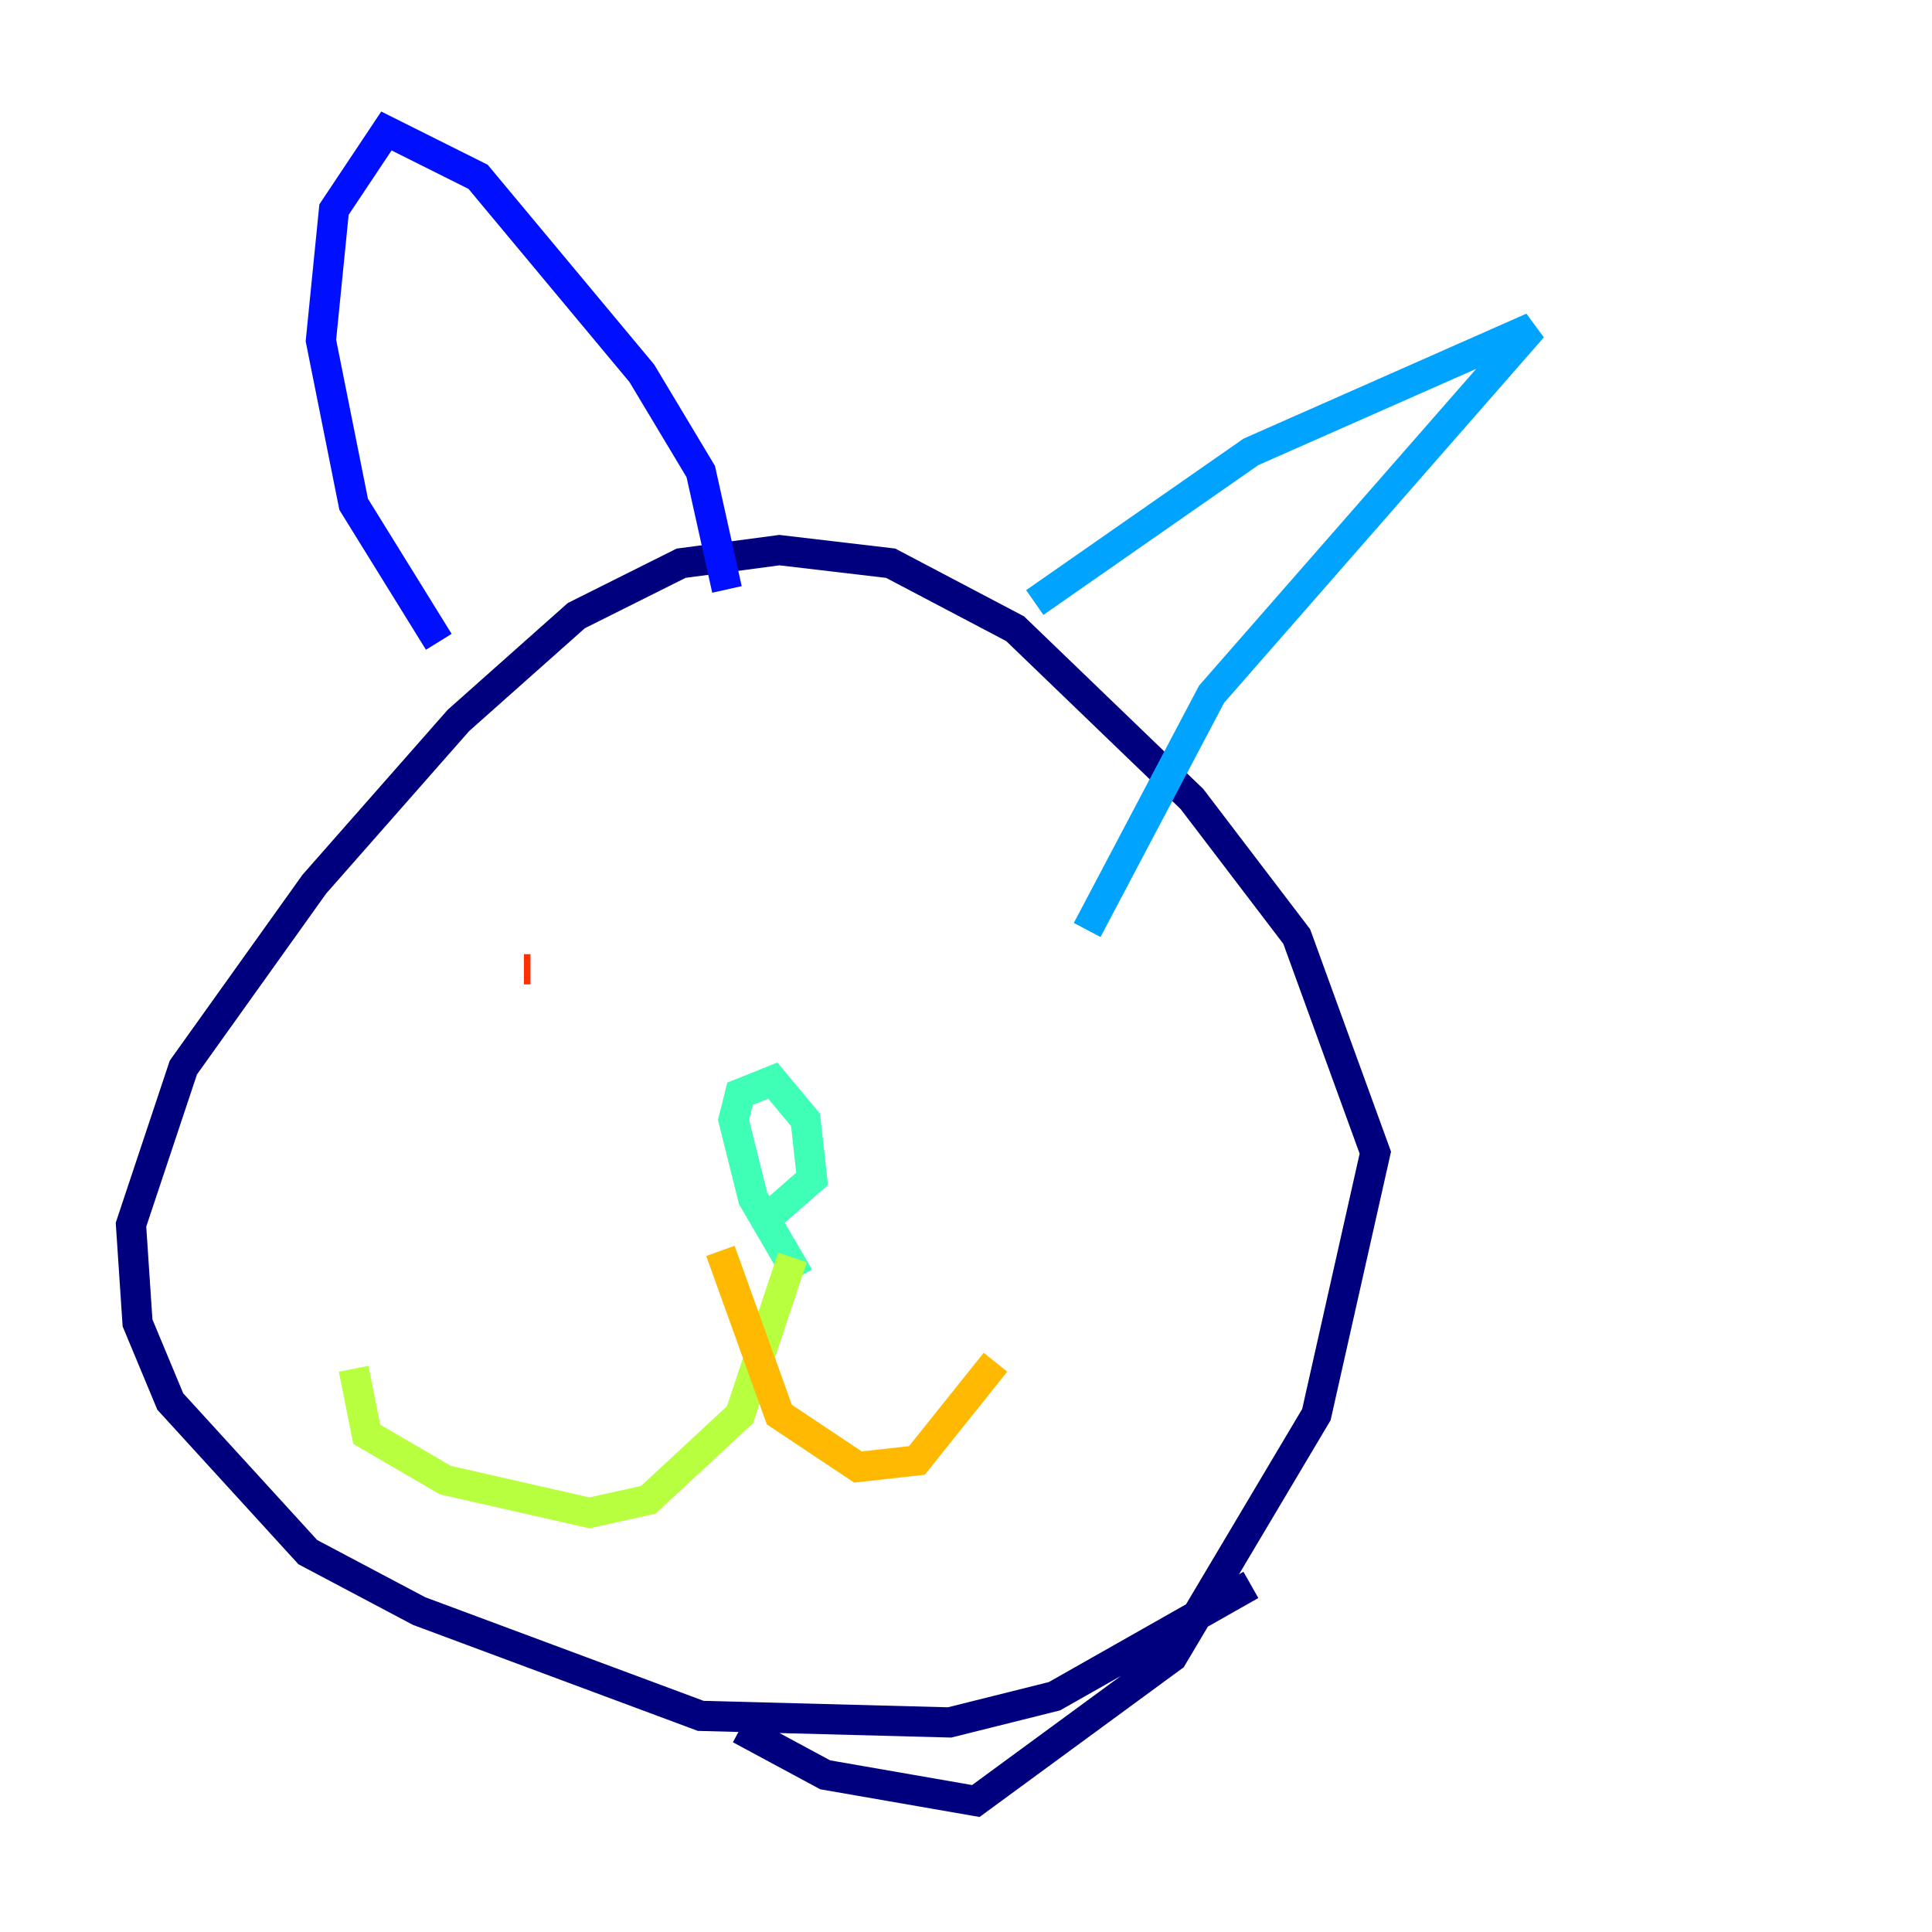 <?xml version="1.0" encoding="utf-8" ?>
<svg baseProfile="tiny" height="128" version="1.2" viewBox="0,0,128,128" width="128" xmlns="http://www.w3.org/2000/svg" xmlns:ev="http://www.w3.org/2001/xml-events" xmlns:xlink="http://www.w3.org/1999/xlink"><defs /><polyline fill="none" points="82.875,105.003 69.858,112.38 62.915,114.115 46.427,113.681 27.77,106.739 20.393,102.834 11.281,92.854 9.112,87.647 8.678,81.139 12.149,70.725 20.827,58.576 30.373,47.729 38.183,40.786 45.125,37.315 51.634,36.447 59.01,37.315 67.254,41.654 78.969,52.936 85.912,62.047 91.119,76.366 87.214,93.722 77.668,109.776 64.651,119.322 54.671,117.586 49.031,114.549" stroke="#00007f" stroke-width="2" /><polyline fill="none" points="29.071,42.522 23.43,33.41 21.261,22.563 22.129,13.885 25.6,8.678 31.675,11.715 42.522,24.732 46.427,31.241 48.163,39.051" stroke="#0010ff" stroke-width="2" /><polyline fill="none" points="68.556,39.919 82.875,29.939 101.532,21.695 80.271,45.993 72.027,61.614" stroke="#00a4ff" stroke-width="2" /><polyline fill="none" points="52.936,84.61 49.898,79.403 48.597,74.197 49.031,72.461 51.2,71.593 53.37,74.197 53.803,78.102 50.332,81.139" stroke="#3fffb7" stroke-width="2" /><polyline fill="none" points="52.502,83.308 49.031,93.722 42.956,99.363 39.051,100.231 29.505,98.061 24.298,95.024 23.43,90.685" stroke="#b7ff3f" stroke-width="2" /><polyline fill="none" points="47.729,82.875 51.634,93.722 56.841,97.193 60.746,96.759 65.953,90.251" stroke="#ffb900" stroke-width="2" /><polyline fill="none" points="35.146,64.217 34.712,64.217" stroke="#ff3000" stroke-width="2" /><polyline fill="none" points="68.556,65.519 68.556,65.519" stroke="#7f0000" stroke-width="2" /></svg>